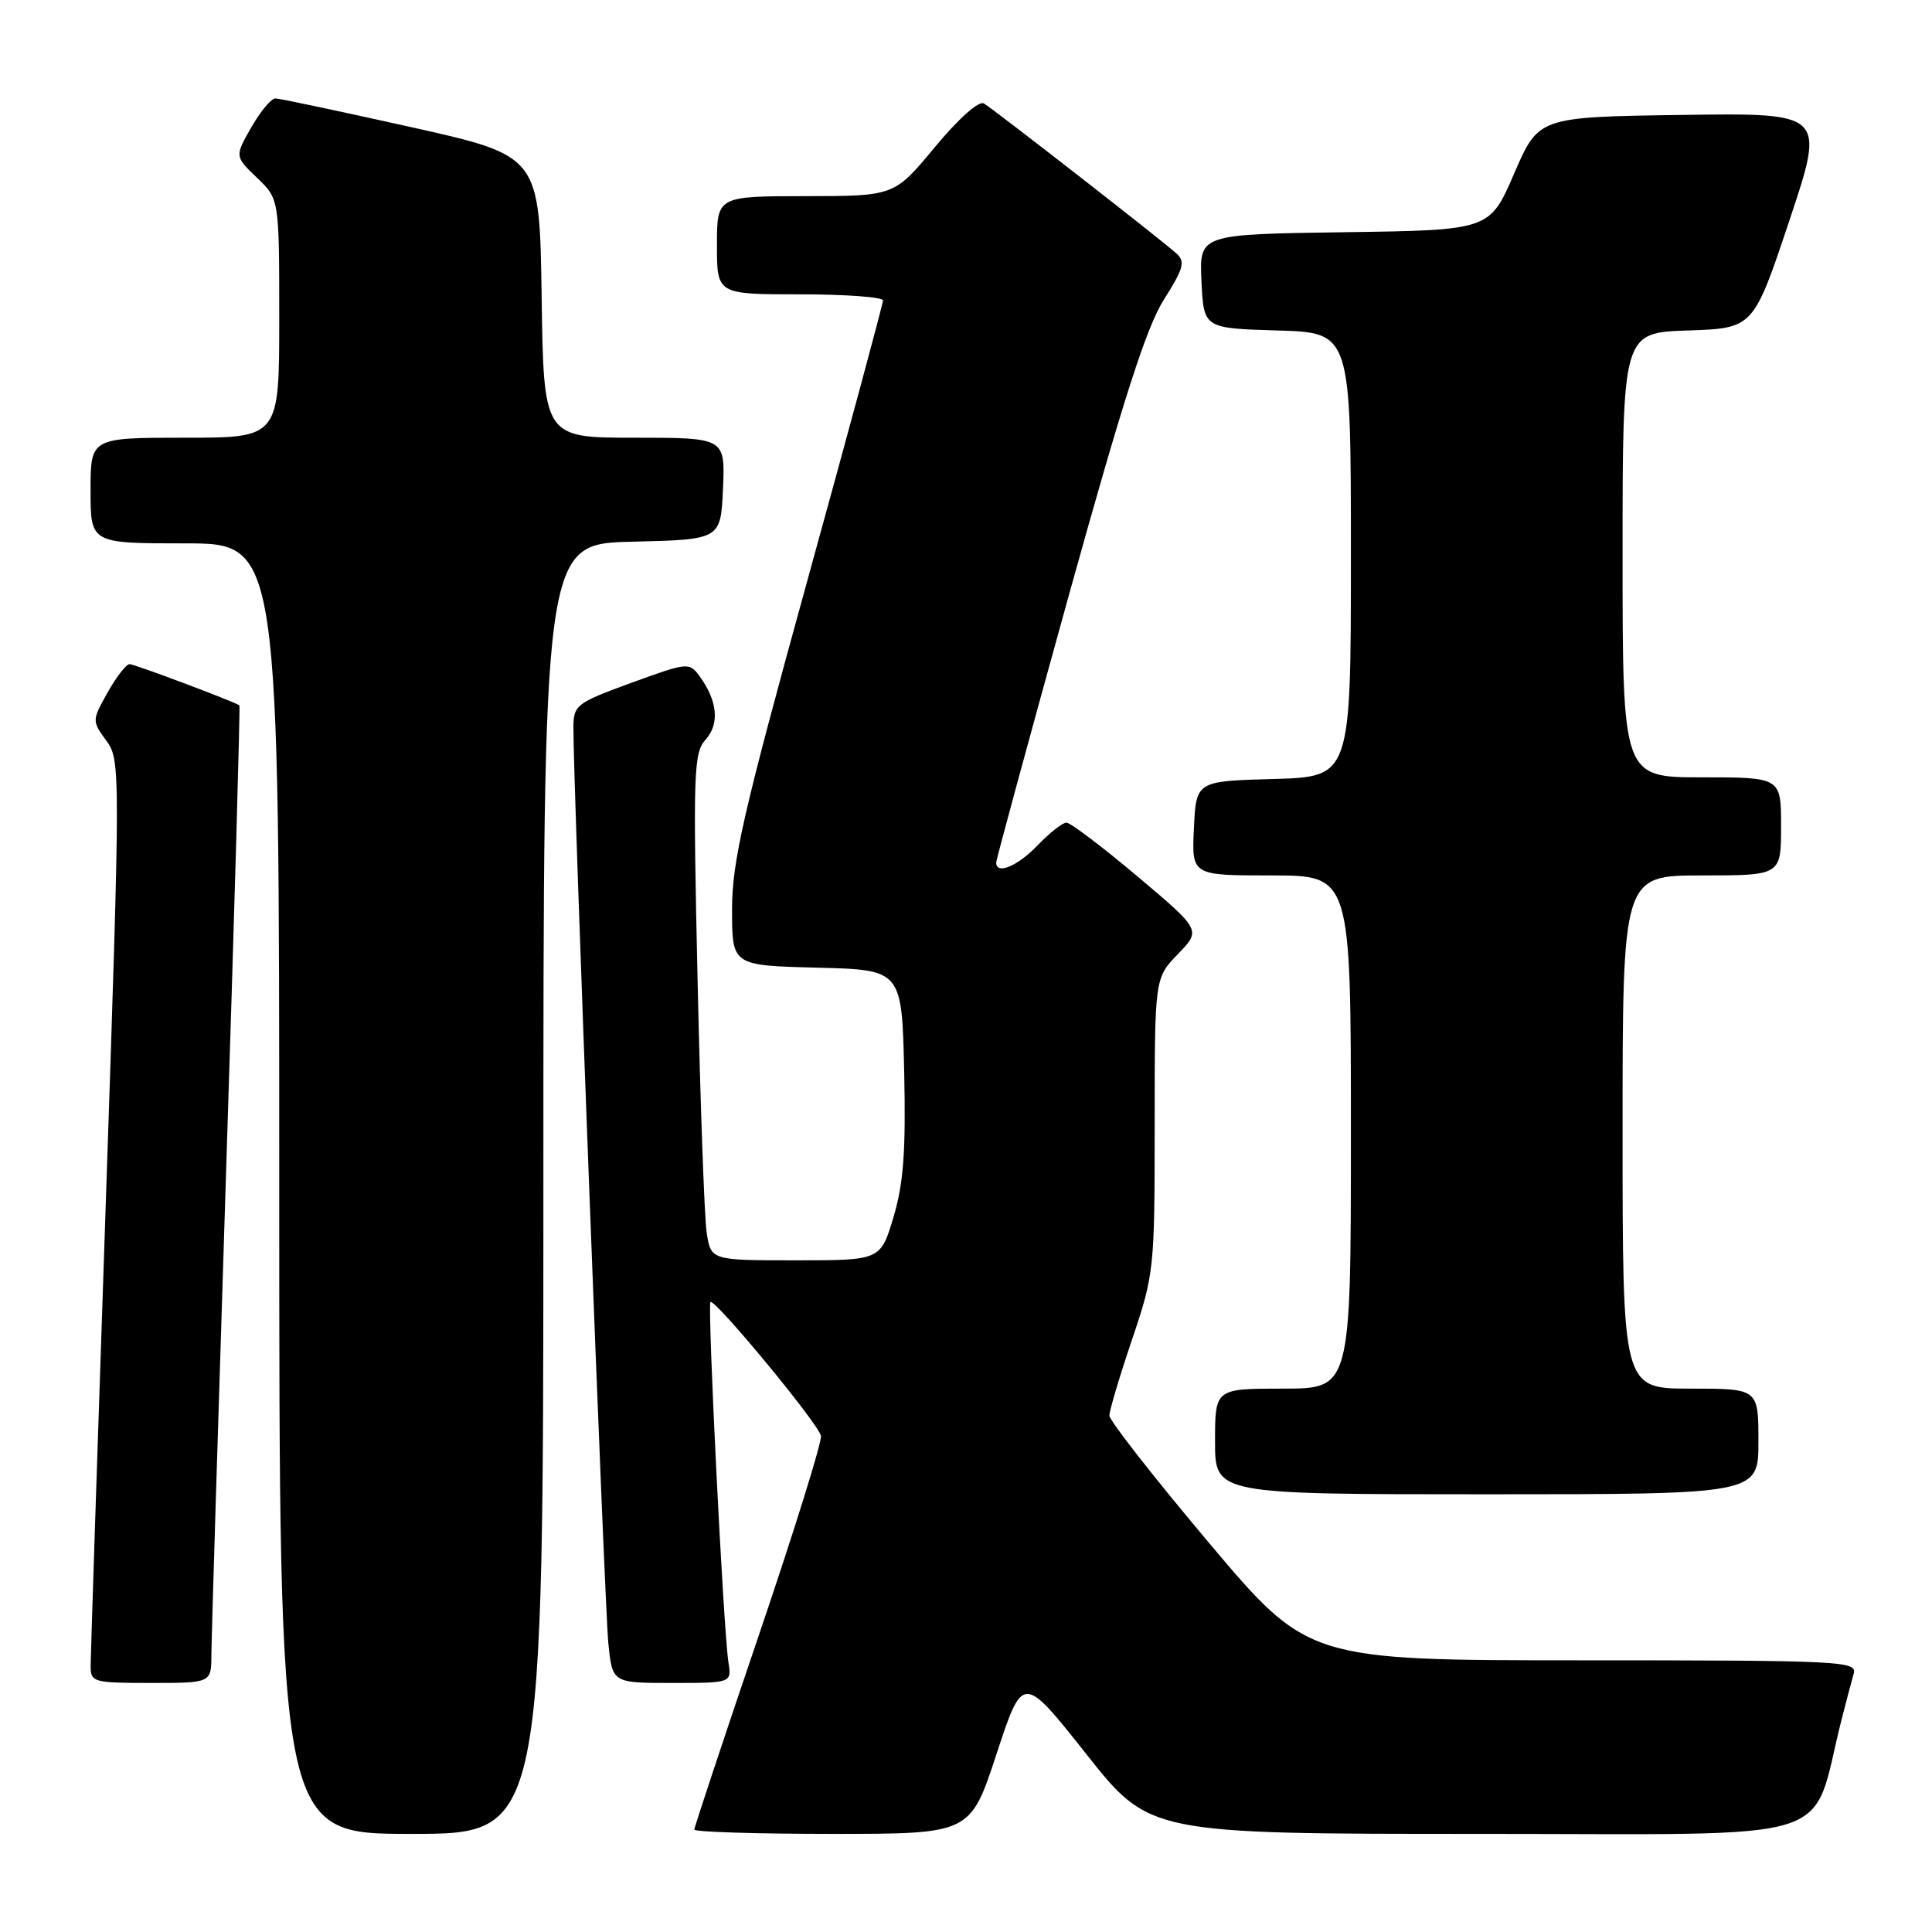 <?xml version="1.0" encoding="UTF-8" standalone="no"?>
<!DOCTYPE svg PUBLIC "-//W3C//DTD SVG 1.1//EN" "http://www.w3.org/Graphics/SVG/1.1/DTD/svg11.dtd" >
<svg xmlns="http://www.w3.org/2000/svg" xmlns:xlink="http://www.w3.org/1999/xlink" version="1.1" viewBox="0 0 256 256">
 <g >
 <path fill="currentColor"
d=" M 72.00 157.53 C 72.00 72.06 72.00 72.06 83.75 71.78 C 95.50 71.50 95.50 71.50 95.80 64.75 C 96.09 58.00 96.09 58.00 84.07 58.00 C 72.04 58.00 72.04 58.00 71.77 39.32 C 71.50 20.65 71.50 20.65 54.50 16.85 C 45.15 14.77 37.05 13.05 36.50 13.04 C 35.95 13.03 34.51 14.75 33.30 16.87 C 31.10 20.72 31.10 20.72 34.05 23.55 C 37.00 26.37 37.00 26.37 37.00 42.19 C 37.00 58.00 37.00 58.00 24.50 58.00 C 12.00 58.00 12.00 58.00 12.00 65.00 C 12.00 72.00 12.00 72.00 24.50 72.00 C 37.00 72.00 37.00 72.00 37.00 157.50 C 37.00 243.00 37.00 243.00 54.50 243.00 C 72.00 243.00 72.00 243.00 72.00 157.53 Z  M 132.05 232.40 C 135.53 221.81 135.53 221.81 143.92 232.40 C 152.31 243.00 152.31 243.00 196.09 243.00 C 244.80 243.00 239.81 244.56 243.98 228.00 C 244.61 225.53 245.35 222.71 245.63 221.75 C 246.10 220.11 243.93 220.00 209.72 220.00 C 173.31 220.00 173.31 220.00 160.15 204.38 C 152.92 195.79 147.00 188.23 147.00 187.57 C 147.00 186.91 148.35 182.38 150.00 177.50 C 152.93 168.84 153.00 168.15 153.00 149.11 C 153.00 129.60 153.00 129.60 156.08 126.42 C 159.16 123.24 159.16 123.24 150.71 116.12 C 146.06 112.20 141.83 109.00 141.31 109.00 C 140.80 109.00 139.08 110.35 137.50 112.00 C 134.85 114.77 132.00 115.96 132.00 114.30 C 132.00 113.92 136.31 98.06 141.58 79.05 C 148.80 53.04 151.92 43.31 154.23 39.68 C 156.82 35.61 157.08 34.67 155.90 33.60 C 153.95 31.83 131.75 14.53 130.37 13.71 C 129.71 13.31 127.01 15.71 123.87 19.50 C 118.50 25.98 118.50 25.98 106.75 25.99 C 95.00 26.00 95.00 26.00 95.00 32.50 C 95.00 39.00 95.00 39.00 106.00 39.00 C 112.05 39.00 117.00 39.37 117.00 39.81 C 117.00 40.26 112.50 56.93 107.00 76.85 C 98.48 107.71 97.00 114.18 97.00 120.51 C 97.00 127.93 97.00 127.93 108.25 128.22 C 119.50 128.50 119.50 128.50 119.81 142.00 C 120.04 152.53 119.73 156.76 118.40 161.25 C 116.68 167.00 116.68 167.00 105.43 167.00 C 94.18 167.00 94.18 167.00 93.63 163.25 C 93.33 161.19 92.79 146.09 92.43 129.71 C 91.82 102.29 91.91 99.76 93.50 98.00 C 95.37 95.93 95.08 92.85 92.69 89.59 C 91.33 87.74 91.11 87.76 83.65 90.48 C 76.36 93.14 76.00 93.42 75.98 96.38 C 75.93 103.33 80.11 212.88 80.61 217.75 C 81.14 223.00 81.14 223.00 89.05 223.00 C 96.95 223.00 96.95 223.00 96.52 220.25 C 95.86 216.06 93.71 172.96 94.14 172.53 C 94.68 171.99 108.44 188.64 108.78 190.25 C 108.94 190.99 105.23 202.90 100.53 216.73 C 95.84 230.55 92.00 242.12 92.00 242.43 C 92.00 242.74 100.23 243.00 110.28 243.00 C 128.57 243.00 128.57 243.00 132.05 232.40 Z  M 28.01 219.25 C 28.02 217.19 28.91 188.07 29.98 154.55 C 31.06 121.03 31.84 93.54 31.72 93.46 C 30.83 92.89 17.81 88.00 17.17 88.00 C 16.73 88.00 15.42 89.69 14.26 91.75 C 12.18 95.46 12.18 95.53 14.08 98.13 C 15.97 100.73 15.97 101.57 14.01 159.63 C 12.91 192.01 12.01 219.51 12.01 220.75 C 12.00 222.90 12.37 223.00 20.00 223.00 C 28.00 223.00 28.00 223.00 28.01 219.25 Z  M 233.00 191.00 C 233.00 184.00 233.00 184.00 224.00 184.00 C 215.00 184.00 215.00 184.00 215.00 150.00 C 215.00 116.00 215.00 116.00 225.50 116.00 C 236.00 116.00 236.00 116.00 236.00 109.50 C 236.00 103.00 236.00 103.00 225.50 103.00 C 215.00 103.00 215.00 103.00 215.00 73.54 C 215.00 44.08 215.00 44.08 223.66 43.79 C 232.33 43.50 232.33 43.50 237.10 29.23 C 241.86 14.96 241.86 14.96 222.87 15.23 C 203.87 15.50 203.87 15.50 200.63 23.00 C 197.39 30.50 197.39 30.50 178.15 30.77 C 158.91 31.04 158.91 31.04 159.20 37.27 C 159.50 43.50 159.50 43.50 169.25 43.79 C 179.00 44.07 179.00 44.07 179.00 73.50 C 179.00 102.93 179.00 102.93 168.75 103.22 C 158.50 103.50 158.50 103.50 158.20 109.75 C 157.90 116.00 157.90 116.00 168.45 116.00 C 179.00 116.00 179.00 116.00 179.00 150.00 C 179.00 184.00 179.00 184.00 170.00 184.00 C 161.00 184.00 161.00 184.00 161.00 191.00 C 161.00 198.00 161.00 198.00 197.00 198.00 C 233.00 198.00 233.00 198.00 233.00 191.00 Z "/>
</g>
</svg>